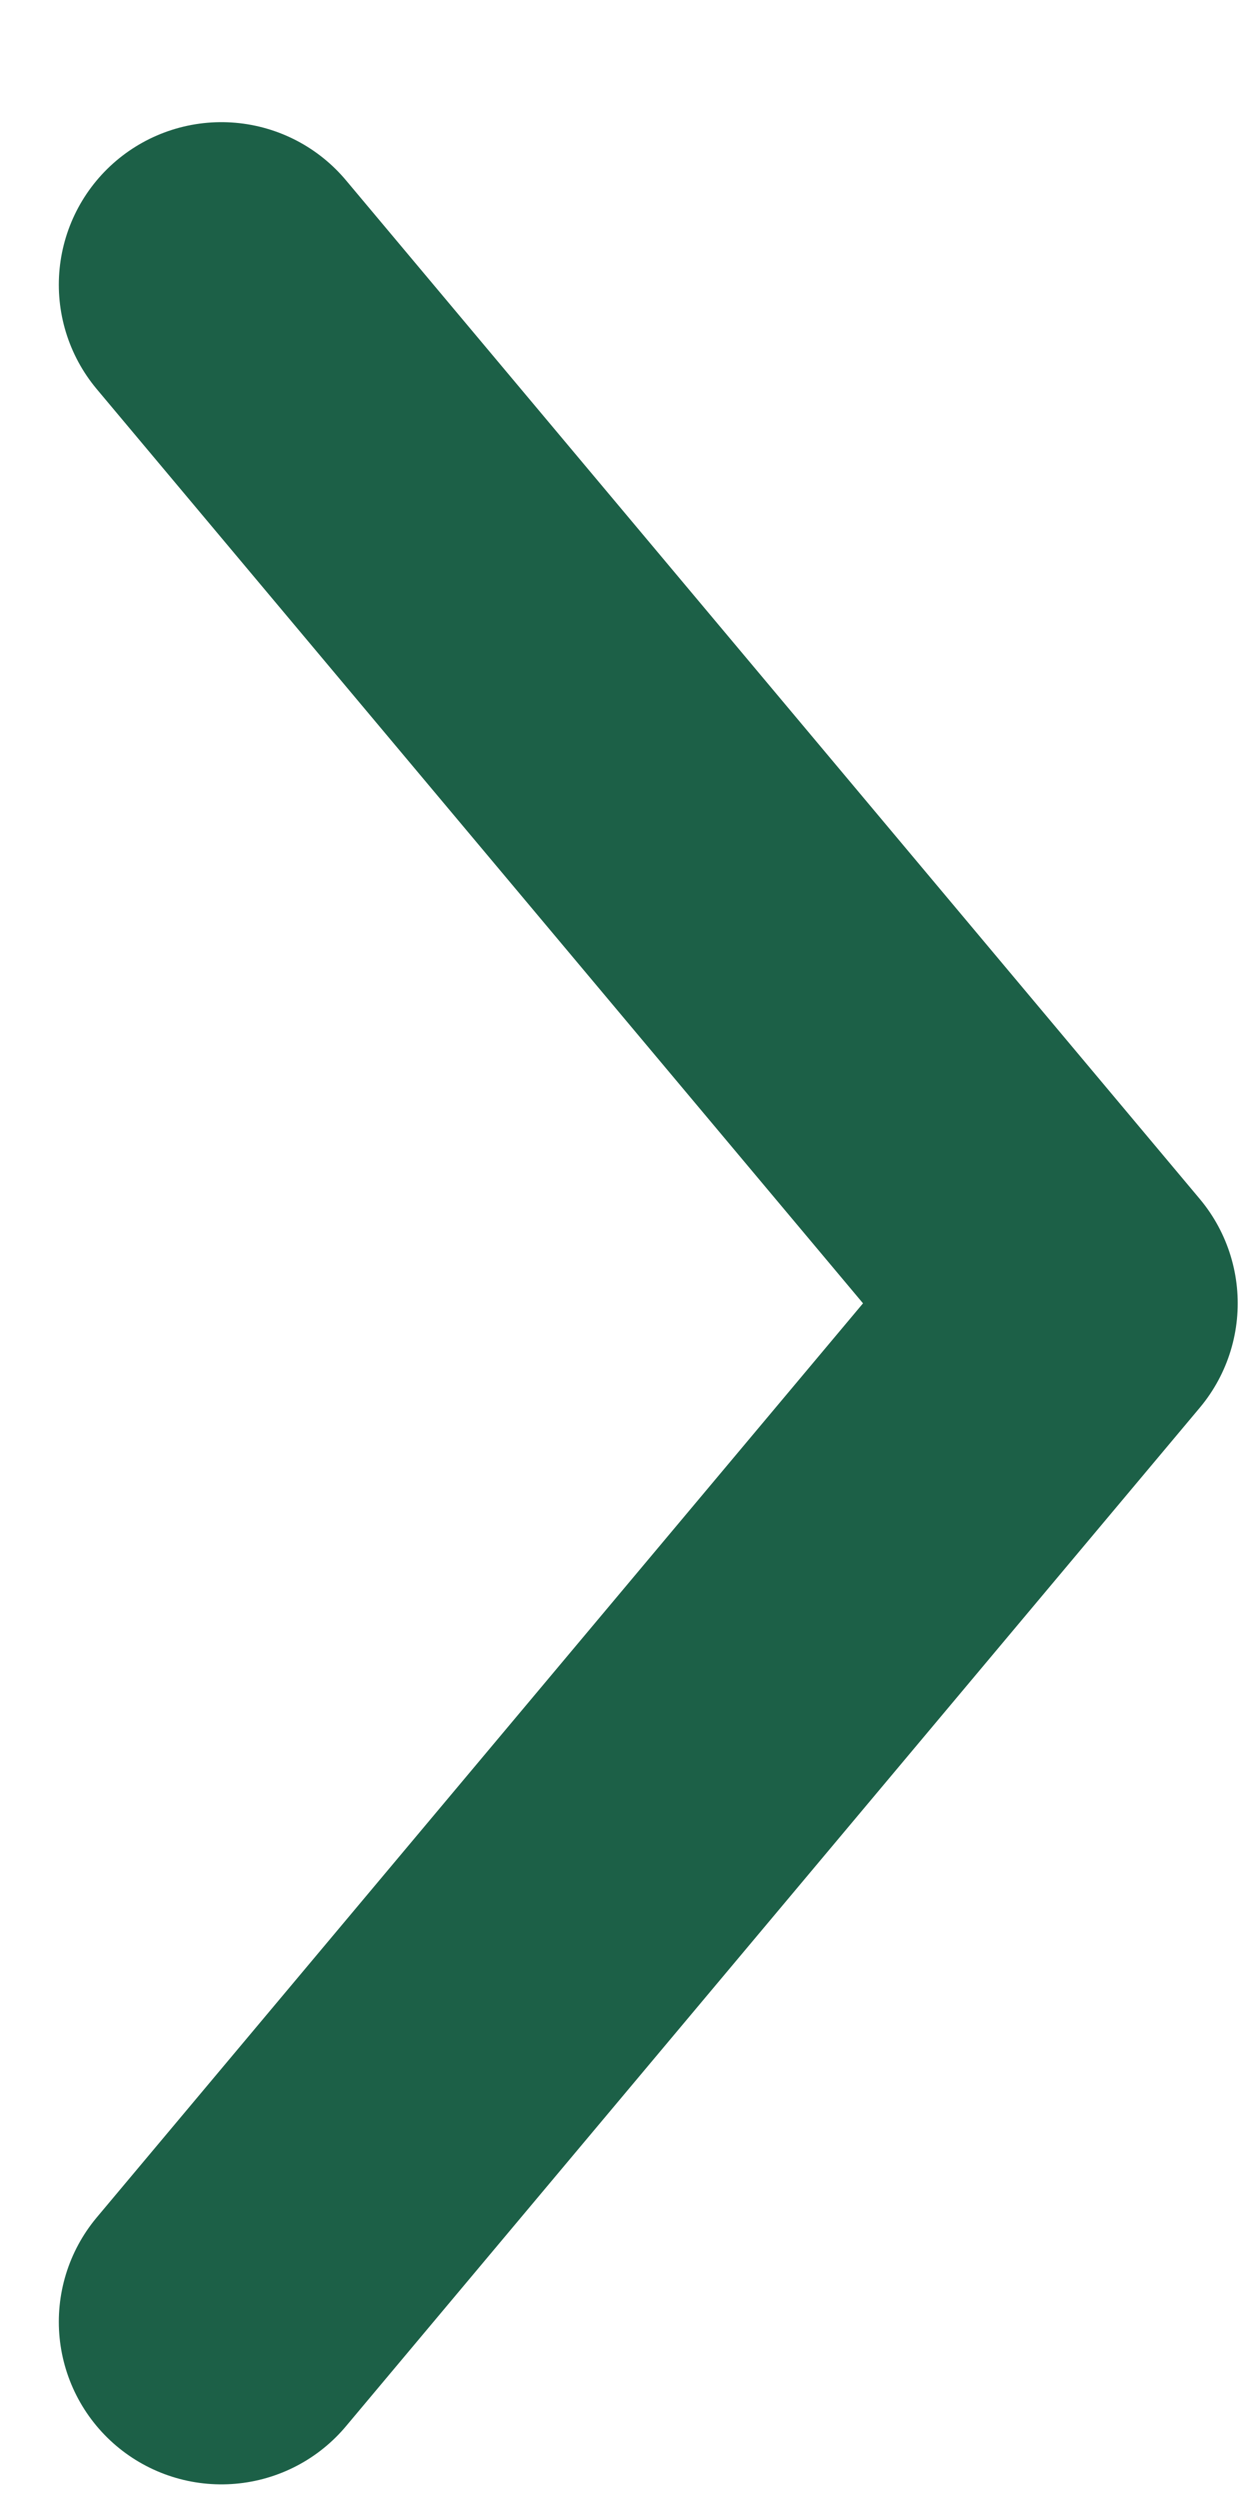 <?xml version="1.0" encoding="UTF-8"?>
<svg width="9px" height="18px" viewBox="0 0 9 18" version="1.1" xmlns="http://www.w3.org/2000/svg" xmlns:xlink="http://www.w3.org/1999/xlink">
    <title>Flecha arriba</title>
    <defs>
        <filter color-interpolation-filters="auto" id="filter-1">
            <feColorMatrix in="SourceGraphic" type="matrix" values="0 0 0 0 0.957 0 0 0 0 0.957 0 0 0 0 0.91 0 0 0 1 0"></feColorMatrix>
        </filter>
    </defs>
    <g id="⭐️-Simbolos" stroke="none" stroke-width="1" fill="none" fill-rule="evenodd" stroke-linecap="round" stroke-linejoin="round">
        <g id="Transversales/Boton-compra/clic" transform="translate(-209, -217)">
            <g id="Group-4" transform="translate(0, 187)" filter="url(#filter-1)">
                <g transform="translate(23, 16.925)">
                    <polyline id="Flecha-arriba" stroke="#1C6047" stroke-width="2.341" transform="translate(190.667, 22.459) scale(-1, 1) rotate(-360) translate(-190.667, -22.459) " points="193.74 15.125 187.593 22.459 193.74 29.792"></polyline>
                </g>
            </g>
        </g>
    </g>
</svg>